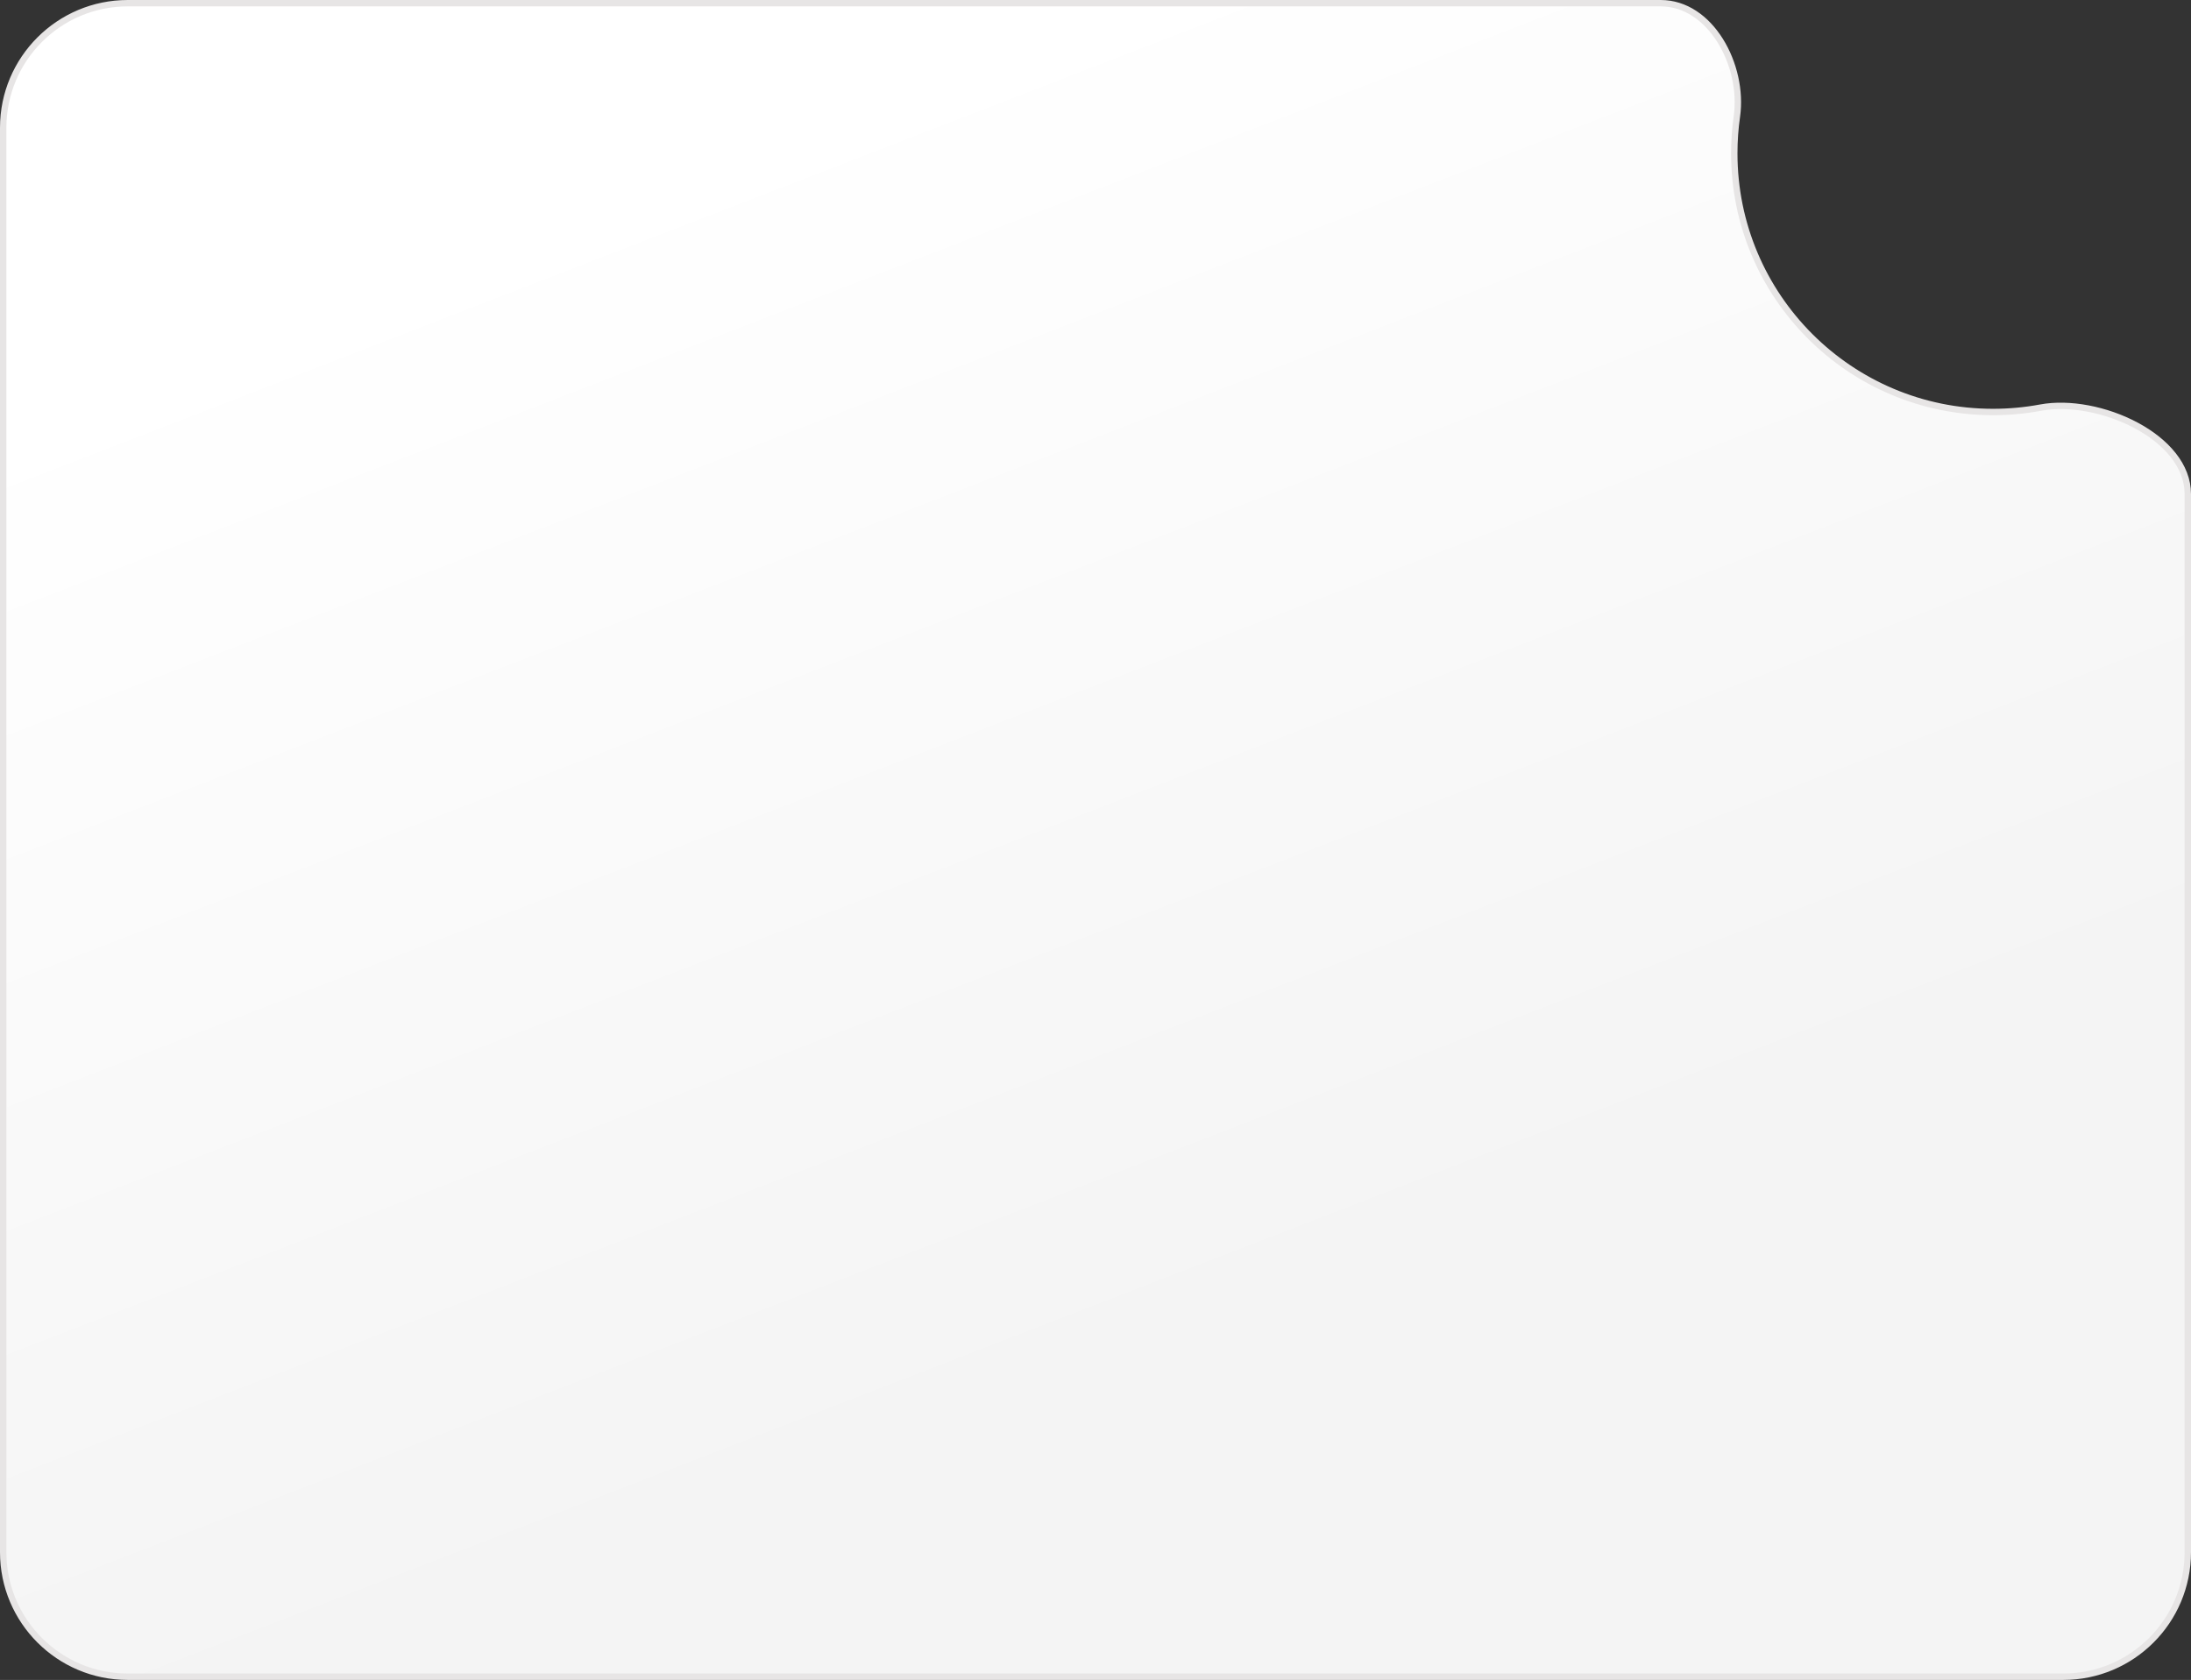 <svg width="343" height="263" viewBox="0 0 343 263" fill="none" xmlns="http://www.w3.org/2000/svg">
<rect x="0" y="0" width="343" height="263" fill="#333333" stroke="none"/>
<path d="M319.462 63.814C323.951 62.978 329.743 64.098 334.416 66.6C339.103 69.11 342.5 72.912 342.5 77.34V243C342.5 253.77 333.77 262.5 323 262.5H20C9.23 262.5 0.5 253.77 0.5 243V20C0.5 9.23 9.23 0.5 20 0.5H259.979C263.876 0.5 267.134 2.893 269.296 6.352C271.459 9.812 272.474 14.268 271.909 18.224C271.639 20.111 271.5 22.039 271.5 24C271.5 46.367 289.632 64.5 312 64.5C314.549 64.5 317.043 64.264 319.462 63.814Z" fill="url(#paint0_linear_32_1667)" stroke="#E7E5E5"/>
<defs>
<linearGradient id="paint0_linear_32_1667" x1="87.431" y1="33.199" x2="159.263" y2="218.704" gradientUnits="userSpaceOnUse">
<stop stop-color="white"/>
<stop offset="1" stop-color="#F4F4F4"/>
</linearGradient>
</defs>
</svg>
